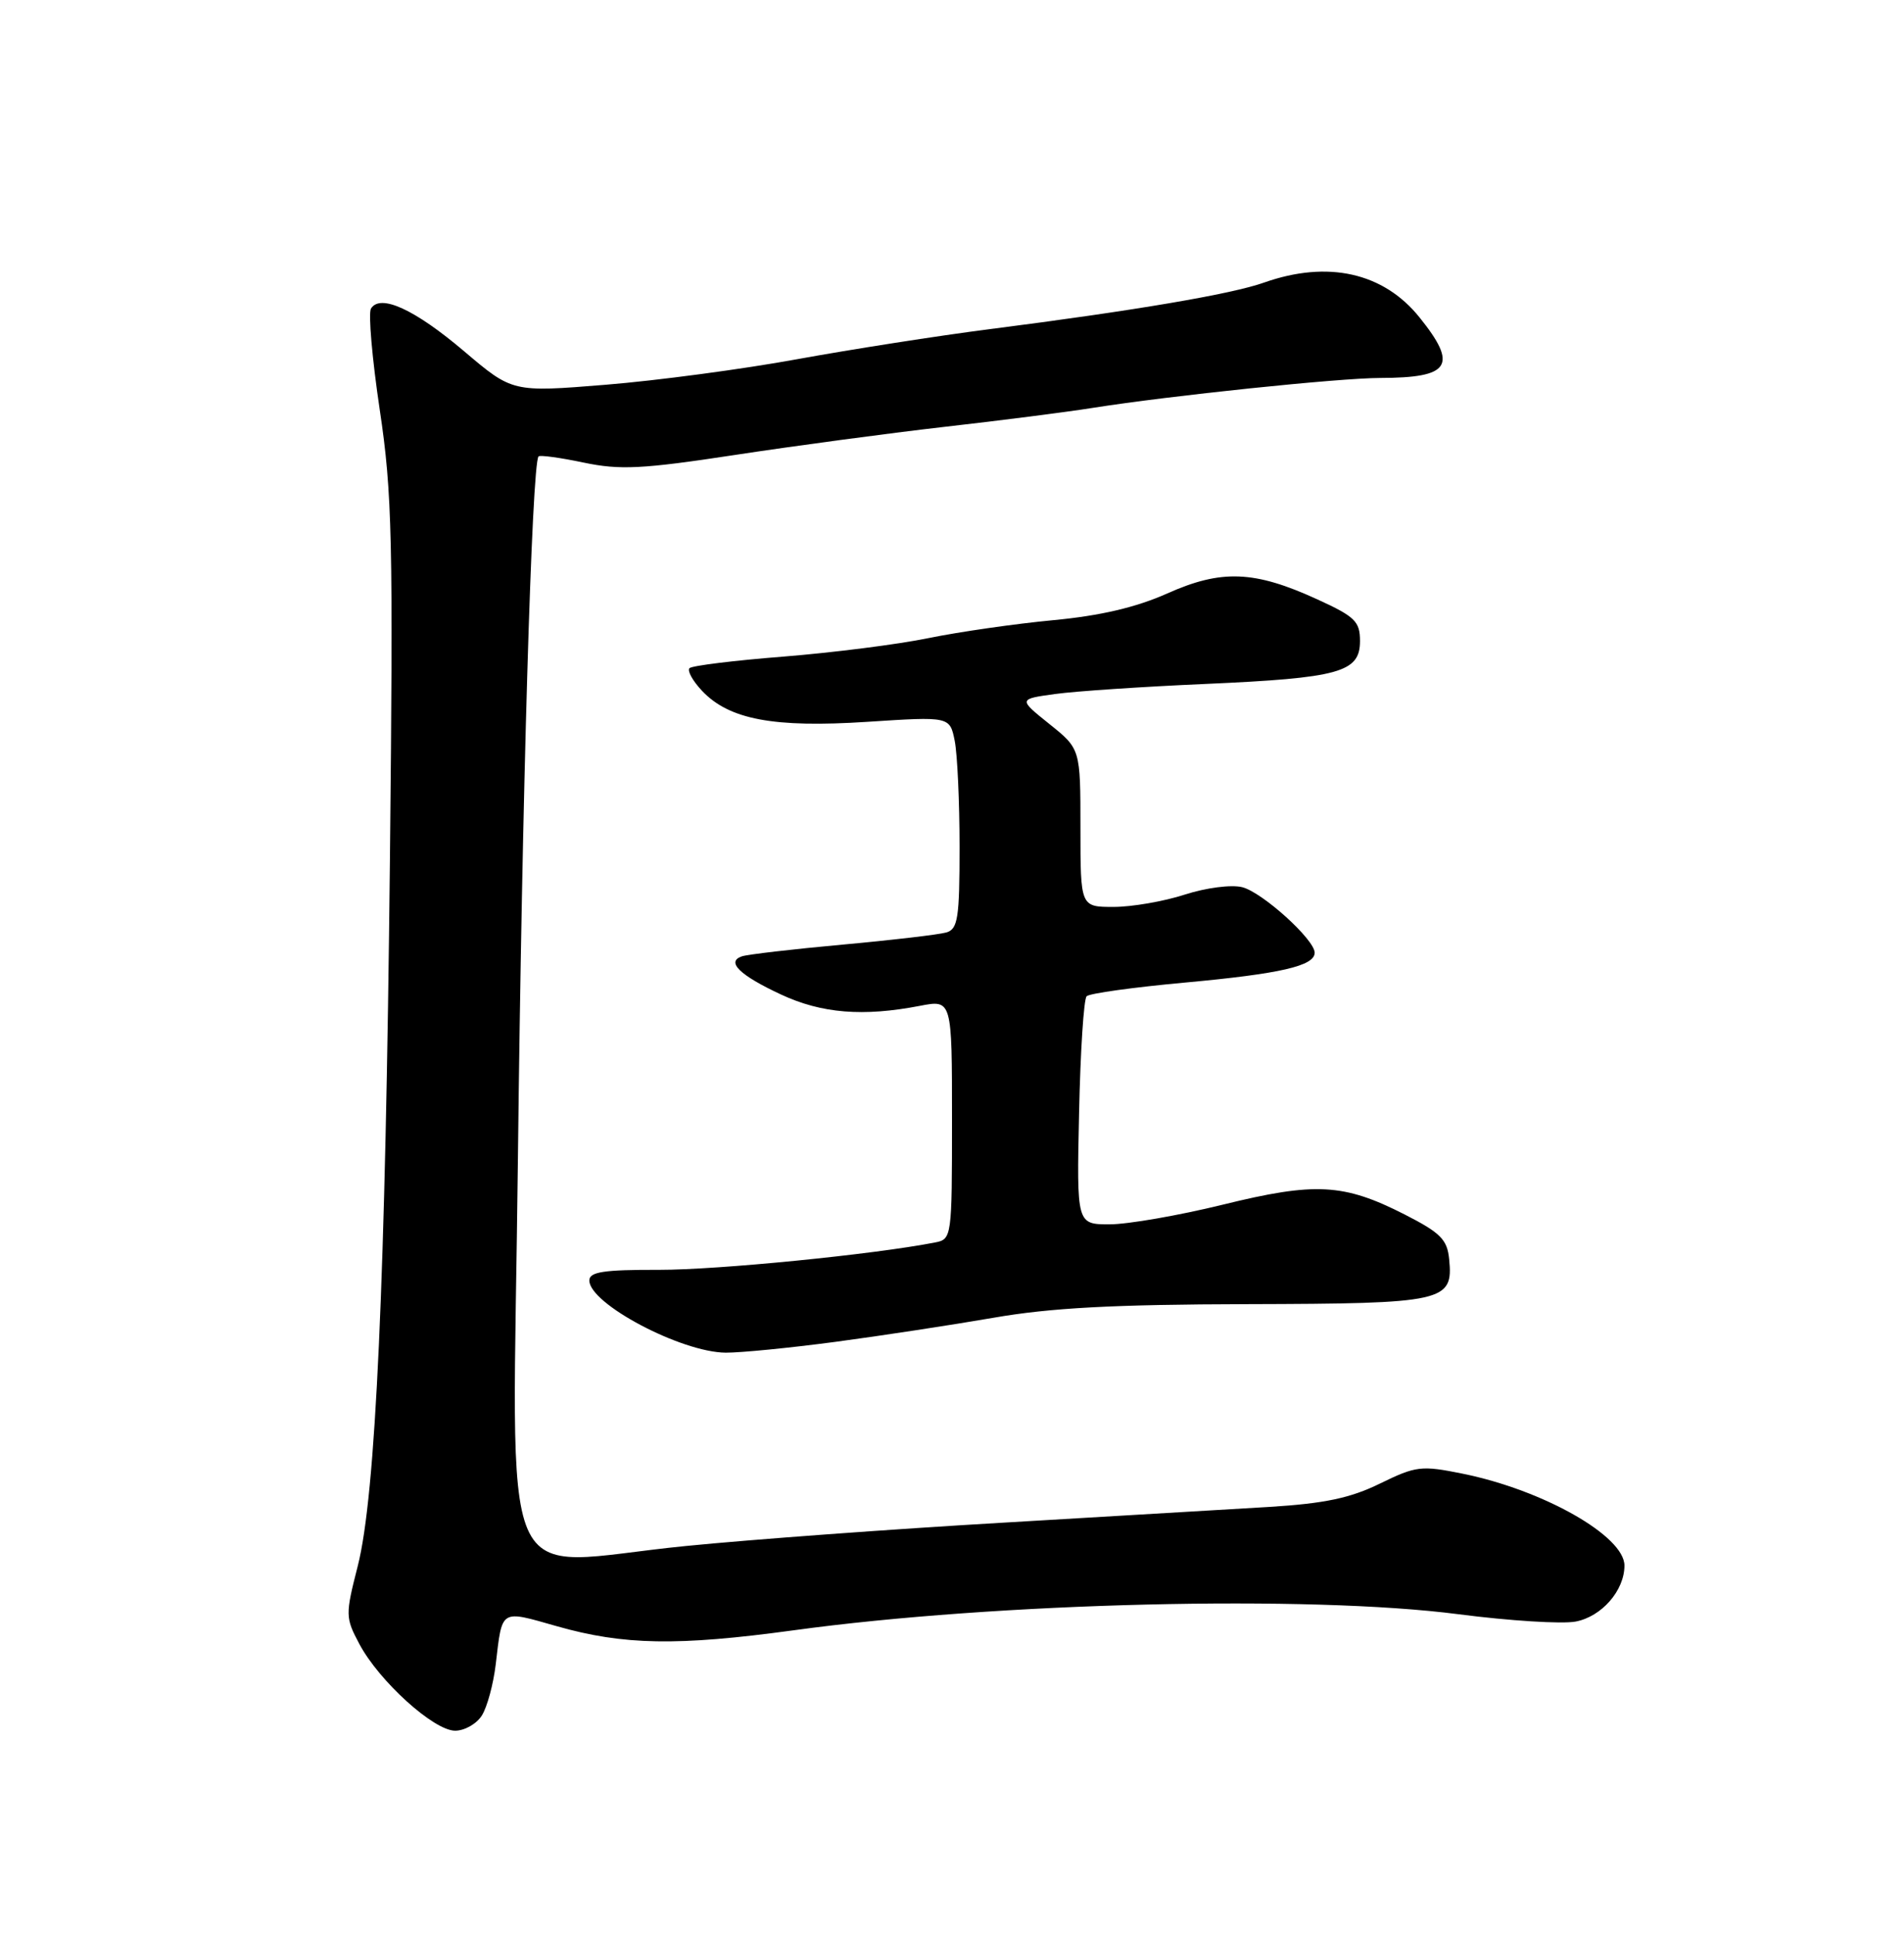 <?xml version="1.0" encoding="UTF-8" standalone="no"?>
<!DOCTYPE svg PUBLIC "-//W3C//DTD SVG 1.1//EN" "http://www.w3.org/Graphics/SVG/1.1/DTD/svg11.dtd" >
<svg xmlns="http://www.w3.org/2000/svg" xmlns:xlink="http://www.w3.org/1999/xlink" version="1.1" viewBox="0 0 252 256">
 <g >
 <path fill="currentColor"
d=" M 63.78 226.98 C 64.48 225.87 65.30 222.83 65.61 220.23 C 66.49 212.81 66.14 213.03 73.68 215.17 C 82.53 217.69 89.67 217.81 105.00 215.72 C 131.93 212.03 173.32 211.03 193.04 213.59 C 199.77 214.46 206.74 214.90 208.54 214.56 C 211.98 213.91 215.00 210.46 215.00 207.15 C 215.00 203.25 204.30 197.17 193.62 195.00 C 188.10 193.88 187.43 193.96 182.62 196.31 C 178.70 198.23 175.28 198.94 168.00 199.39 C 162.78 199.70 146.80 200.65 132.50 201.49 C 118.20 202.32 99.43 203.70 90.79 204.56 C 65.22 207.08 67.88 213.24 68.55 153.14 C 69.08 105.99 70.39 61.27 71.28 60.39 C 71.48 60.19 74.17 60.56 77.26 61.21 C 82.05 62.21 84.97 62.07 97.19 60.21 C 105.06 59.01 117.58 57.33 125.00 56.48 C 132.43 55.64 141.23 54.51 144.56 53.98 C 154.86 52.35 177.23 50.02 182.67 50.01 C 191.96 49.99 193.01 48.38 187.88 42.00 C 183.11 36.06 175.74 34.41 167.30 37.39 C 162.96 38.93 150.16 41.10 131.00 43.55 C 124.12 44.43 112.65 46.23 105.50 47.53 C 98.35 48.84 86.95 50.36 80.16 50.91 C 67.83 51.91 67.83 51.91 61.43 46.48 C 54.88 40.92 50.33 38.84 49.10 40.83 C 48.73 41.44 49.25 47.46 50.26 54.22 C 51.91 65.22 52.05 71.38 51.61 113.50 C 51.02 169.48 49.73 197.86 47.35 207.21 C 45.70 213.68 45.70 214.03 47.57 217.54 C 50.18 222.45 57.42 229.00 60.24 229.00 C 61.49 229.00 63.09 228.09 63.78 226.98 Z  M 110.56 177.55 C 116.58 176.75 126.00 175.31 131.50 174.36 C 139.02 173.05 147.36 172.60 165.10 172.56 C 191.23 172.49 192.36 172.24 191.80 166.61 C 191.55 164.01 190.66 163.12 185.92 160.70 C 177.85 156.59 174.09 156.38 161.83 159.40 C 156.00 160.83 149.26 162.00 146.86 162.00 C 142.50 162.00 142.50 162.00 142.82 147.25 C 142.99 139.14 143.44 132.19 143.82 131.82 C 144.19 131.44 150.06 130.63 156.84 130.01 C 169.47 128.85 174.00 127.81 174.00 126.06 C 174.00 124.32 167.06 118.05 164.41 117.39 C 162.97 117.03 159.63 117.46 156.81 118.37 C 154.04 119.27 149.80 120.00 147.39 120.00 C 143.00 120.00 143.00 120.00 143.00 109.55 C 143.00 99.09 143.00 99.09 138.89 95.80 C 134.78 92.50 134.78 92.50 139.64 91.83 C 142.31 91.46 151.25 90.86 159.50 90.50 C 177.29 89.71 180.00 88.96 180.00 84.82 C 180.00 82.23 179.35 81.59 174.36 79.31 C 166.03 75.49 161.66 75.32 154.50 78.52 C 150.38 80.36 145.65 81.47 139.40 82.06 C 134.40 82.53 126.97 83.60 122.90 84.43 C 118.83 85.27 110.18 86.36 103.68 86.88 C 97.18 87.39 91.59 88.08 91.26 88.41 C 90.93 88.74 91.67 90.08 92.90 91.39 C 96.49 95.21 102.40 96.32 114.80 95.51 C 125.71 94.80 125.71 94.80 126.36 98.03 C 126.71 99.80 127.00 106.11 127.00 112.06 C 127.00 121.49 126.78 122.93 125.25 123.38 C 124.29 123.66 118.10 124.39 111.50 124.99 C 104.90 125.59 98.91 126.29 98.19 126.54 C 96.07 127.26 97.89 129.04 103.37 131.59 C 108.75 134.10 114.24 134.54 121.75 133.09 C 126.00 132.27 126.00 132.27 126.00 148.12 C 126.00 163.75 125.97 163.97 123.75 164.40 C 115.54 166.00 95.01 168.03 87.25 168.02 C 79.88 168.00 78.00 168.29 78.00 169.43 C 78.00 172.51 90.17 178.94 96.06 178.98 C 98.02 178.99 104.55 178.35 110.56 177.55 Z "/>
</g>
</svg>